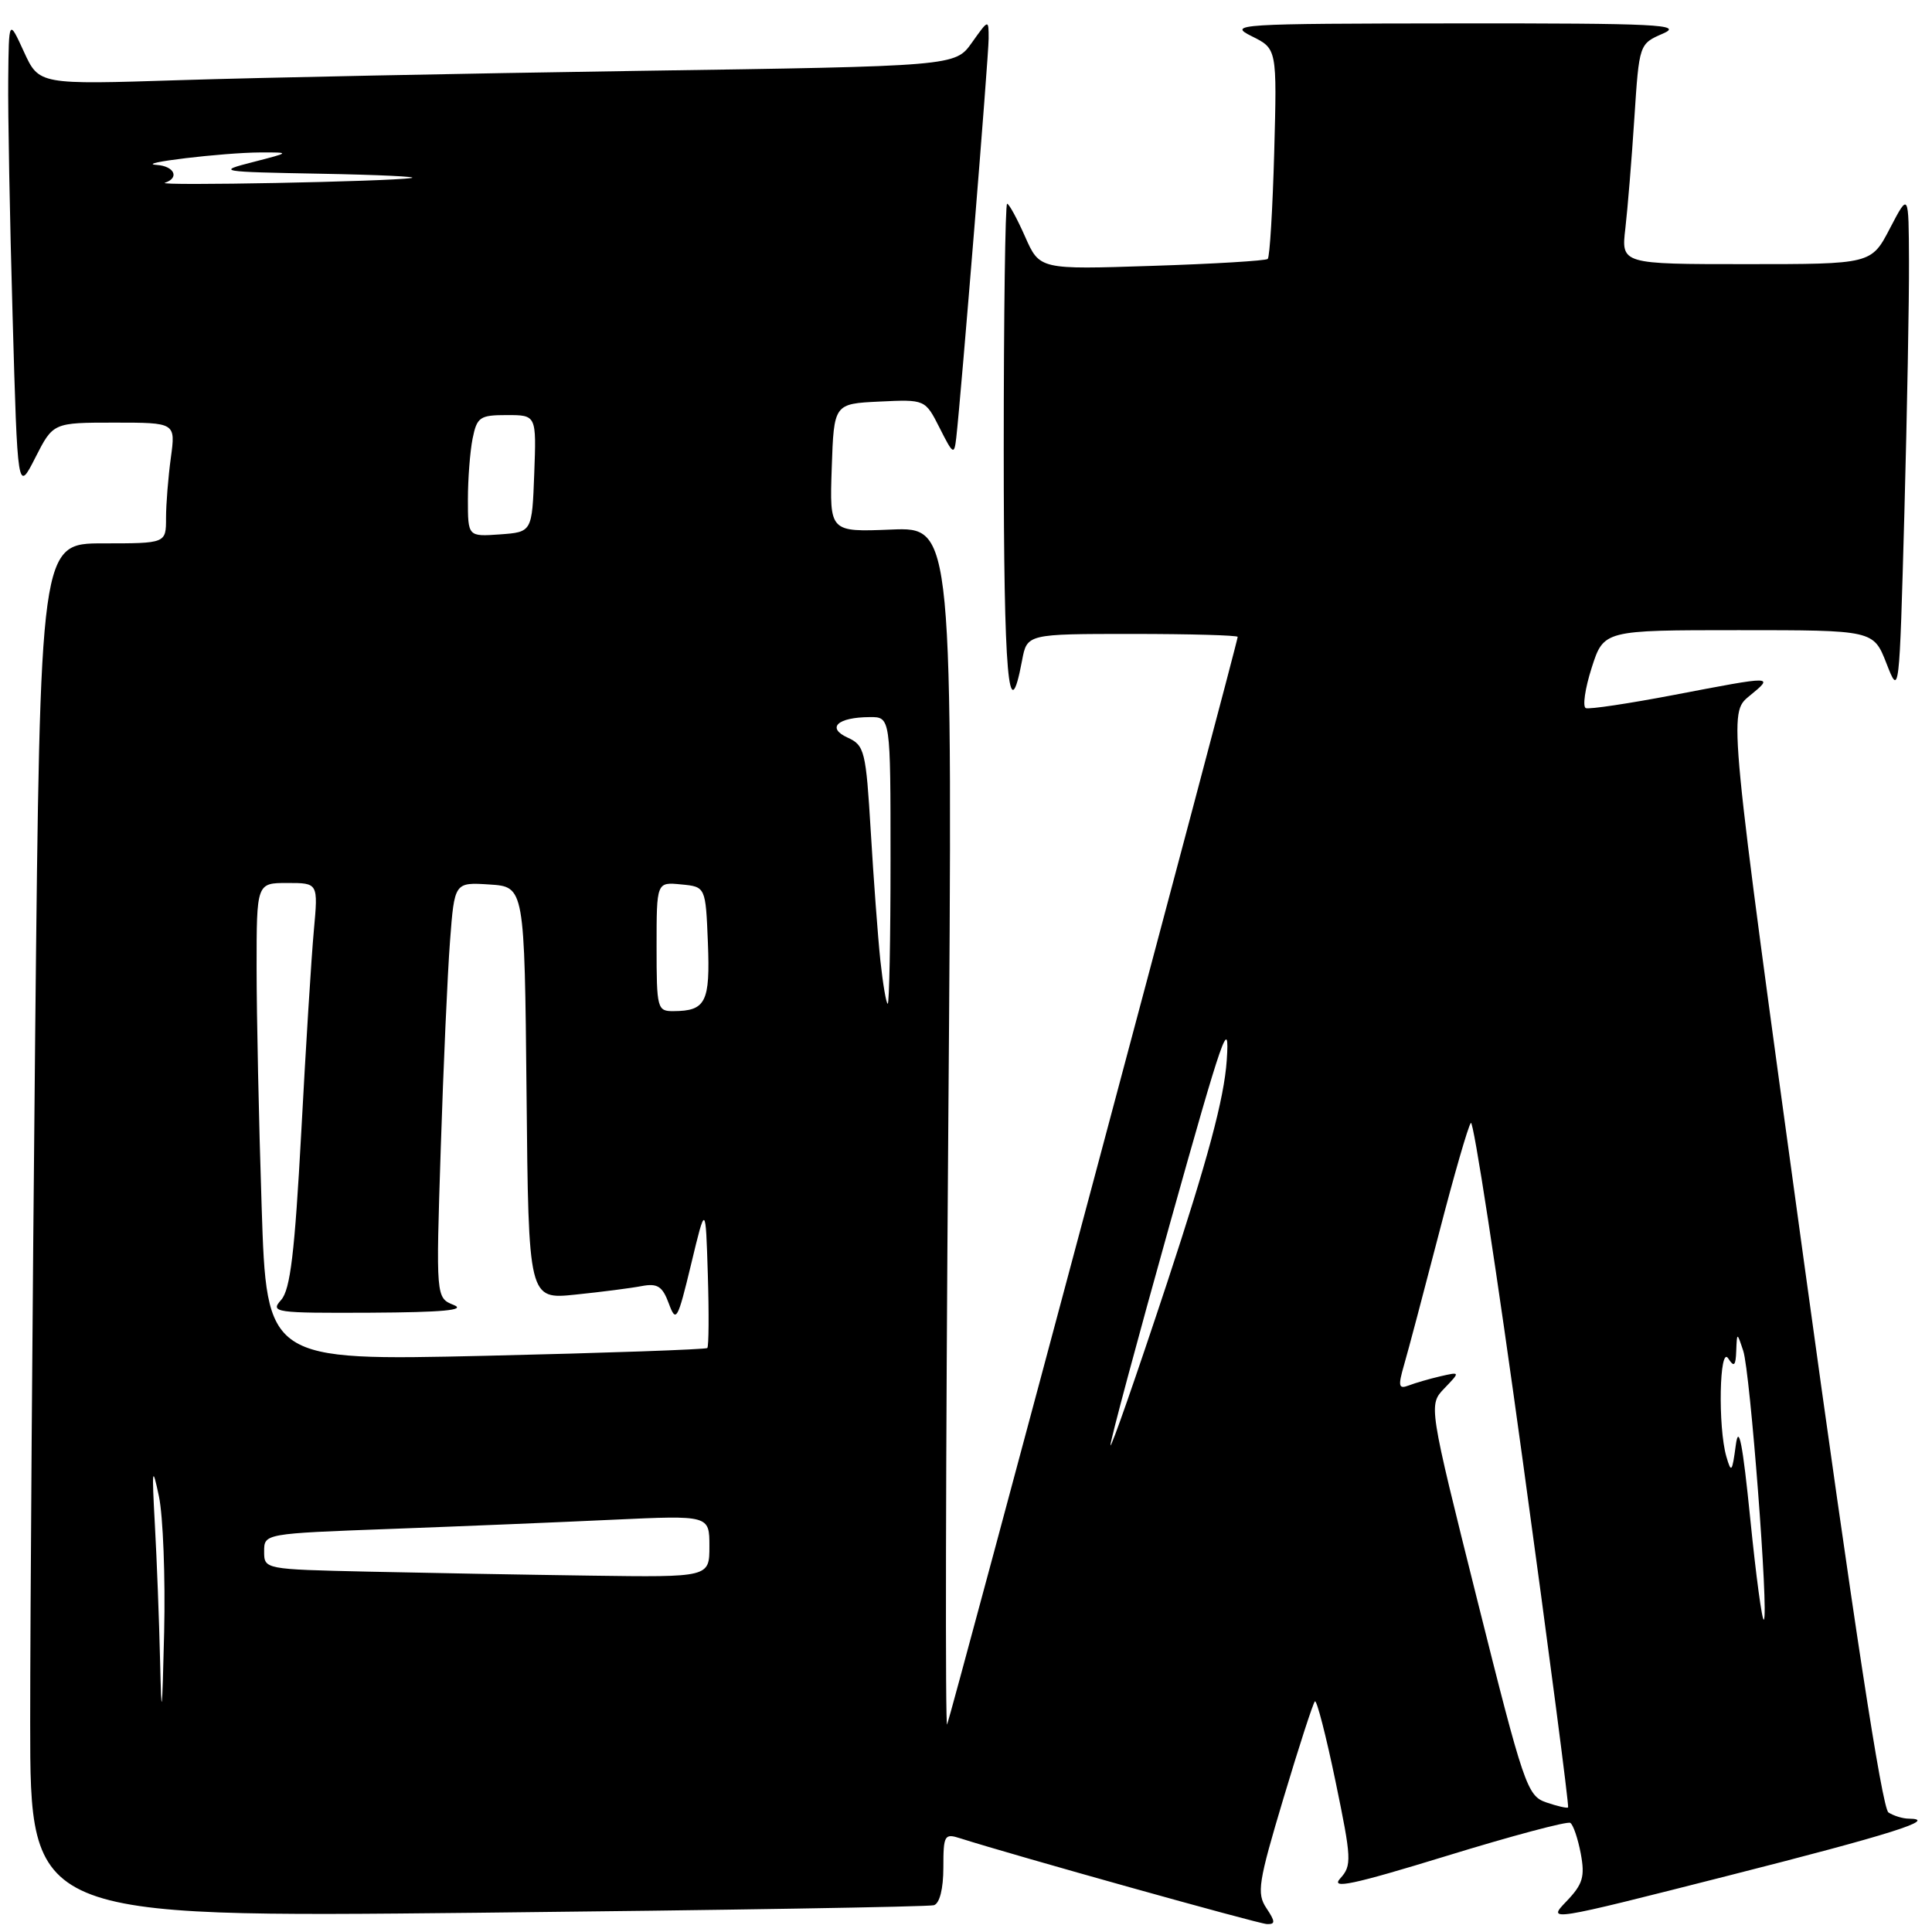 <?xml version="1.0" encoding="UTF-8" standalone="no"?>
<!DOCTYPE svg PUBLIC "-//W3C//DTD SVG 1.1//EN" "http://www.w3.org/Graphics/SVG/1.1/DTD/svg11.dtd" >
<svg xmlns="http://www.w3.org/2000/svg" xmlns:xlink="http://www.w3.org/1999/xlink" version="1.1" viewBox="0 0 256 256">
 <g >
 <path fill="currentColor"
d=" M 167.80 252.83 C 166.50 250.87 166.73 249.43 170.07 238.27 C 172.11 231.46 173.98 225.69 174.23 225.44 C 174.47 225.19 175.70 229.96 176.96 236.03 C 179.10 246.35 179.14 247.19 177.58 248.91 C 176.27 250.36 179.22 249.74 191.64 245.93 C 200.28 243.27 207.68 241.30 208.07 241.54 C 208.46 241.78 209.08 243.61 209.46 245.61 C 210.03 248.68 209.74 249.67 207.55 251.95 C 204.98 254.63 205.07 254.62 228.91 248.56 C 250.54 243.07 257.01 241.03 252.92 240.98 C 252.14 240.98 250.93 240.61 250.23 240.16 C 249.39 239.63 245.59 214.82 239.00 166.93 C 229.04 94.50 229.04 94.50 231.77 92.25 C 235.10 89.51 235.21 89.52 221.82 92.08 C 215.85 93.22 210.59 94.01 210.13 93.83 C 209.68 93.65 210.02 91.25 210.90 88.50 C 212.50 83.50 212.50 83.50 230.37 83.50 C 248.24 83.50 248.24 83.50 249.96 87.89 C 251.67 92.28 251.67 92.28 252.34 67.98 C 252.70 54.61 252.98 39.59 252.95 34.59 C 252.91 25.50 252.91 25.50 250.43 30.25 C 247.96 35.00 247.96 35.00 231.39 35.00 C 214.81 35.00 214.81 35.00 215.37 30.25 C 215.67 27.64 216.21 21.07 216.56 15.66 C 217.20 5.82 217.20 5.82 220.35 4.45 C 223.11 3.25 219.68 3.08 193.00 3.10 C 163.84 3.13 162.65 3.20 165.86 4.80 C 169.21 6.46 169.21 6.46 168.84 20.17 C 168.63 27.71 168.25 34.07 167.98 34.31 C 167.72 34.55 160.81 34.97 152.63 35.23 C 137.76 35.72 137.76 35.72 135.83 31.36 C 134.77 28.96 133.70 27.00 133.45 27.00 C 133.20 27.00 133.00 41.65 133.00 59.56 C 133.00 89.64 133.64 97.04 135.43 87.51 C 136.09 84.00 136.09 84.00 150.05 84.00 C 157.72 84.00 164.00 84.18 164.00 84.39 C 164.00 85.13 125.96 227.50 125.50 228.50 C 125.24 229.05 125.31 193.58 125.65 149.67 C 126.26 69.84 126.26 69.84 118.09 70.17 C 109.92 70.50 109.92 70.50 110.21 62.00 C 110.50 53.50 110.50 53.50 116.54 53.21 C 122.59 52.92 122.59 52.92 124.51 56.71 C 126.30 60.26 126.44 60.34 126.71 58.00 C 127.37 52.16 131.00 7.46 131.00 5.11 C 131.00 2.53 131.00 2.53 128.78 5.65 C 126.57 8.77 126.57 8.77 84.53 9.39 C 61.42 9.74 34.10 10.29 23.84 10.62 C 5.17 11.22 5.17 11.22 3.17 6.86 C 1.17 2.50 1.17 2.50 1.09 10.50 C 1.04 14.90 1.30 29.02 1.67 41.89 C 2.33 65.27 2.33 65.27 4.68 60.64 C 7.04 56.00 7.04 56.00 15.16 56.00 C 23.27 56.00 23.27 56.00 22.64 60.64 C 22.29 63.19 22.00 66.79 22.00 68.64 C 22.00 72.00 22.00 72.00 13.66 72.00 C 5.33 72.00 5.33 72.00 4.66 137.25 C 4.30 173.14 4.00 214.10 4.00 228.28 C 4.00 254.07 4.00 254.07 63.25 253.45 C 95.84 253.11 123.06 252.66 123.75 252.45 C 124.51 252.21 125.00 250.27 125.00 247.46 C 125.00 243.15 125.14 242.91 127.25 243.59 C 134.17 245.80 166.71 254.90 167.87 254.95 C 169.01 254.99 169.00 254.63 167.80 252.83 Z  M 204.86 238.82 C 202.36 237.95 201.90 236.60 195.75 212.03 C 189.28 186.16 189.28 186.16 191.39 183.96 C 193.50 181.76 193.50 181.76 190.84 182.37 C 189.38 182.71 187.49 183.26 186.64 183.59 C 185.32 184.09 185.23 183.68 186.05 180.84 C 186.59 179.00 188.65 171.20 190.65 163.50 C 192.64 155.80 194.55 149.18 194.90 148.79 C 195.24 148.39 198.35 168.59 201.79 193.67 C 205.24 218.75 207.93 239.37 207.78 239.50 C 207.63 239.62 206.31 239.32 204.86 238.82 Z  M 21.21 220.00 C 21.09 214.78 20.78 206.68 20.52 202.00 C 20.11 194.50 20.17 194.06 21.06 198.28 C 21.61 200.91 21.92 209.01 21.75 216.28 C 21.48 227.57 21.40 228.11 21.21 220.00 Z  M 231.92 201.26 C 230.91 191.23 230.39 188.58 230.00 191.50 C 229.52 195.09 229.40 195.25 228.75 193.00 C 227.62 189.09 227.83 178.19 229.00 180.00 C 229.77 181.20 229.99 180.99 230.06 179.00 C 230.16 176.50 230.16 176.50 230.99 179.00 C 231.91 181.78 234.38 213.95 233.72 214.61 C 233.49 214.84 232.68 208.83 231.92 201.26 Z  M 48.75 208.25 C 35.05 207.94 35.00 207.94 35.00 205.58 C 35.00 203.21 35.00 203.21 51.75 202.59 C 60.96 202.25 74.24 201.70 81.25 201.37 C 94.00 200.78 94.00 200.78 94.00 204.89 C 94.00 209.00 94.00 209.00 78.25 208.78 C 69.59 208.66 56.31 208.42 48.75 208.25 Z  M 147.14 191.50 C 147.11 190.95 150.67 177.68 155.06 162.00 C 162.03 137.11 162.97 134.39 162.55 140.50 C 162.20 145.59 160.03 153.65 154.64 170.00 C 150.55 182.38 147.18 192.05 147.14 191.50 Z  M 34.67 159.91 C 34.30 148.68 34.00 134.44 34.00 128.25 C 34.00 117.00 34.00 117.00 38.08 117.00 C 42.16 117.00 42.16 117.00 41.59 123.25 C 41.27 126.69 40.52 138.72 39.92 150.00 C 39.05 166.02 38.47 170.88 37.25 172.25 C 35.77 173.91 36.40 174.00 49.10 173.94 C 58.61 173.89 61.81 173.60 60.13 172.92 C 57.76 171.97 57.76 171.97 58.40 152.24 C 58.75 141.38 59.30 128.99 59.63 124.70 C 60.22 116.90 60.22 116.90 64.86 117.20 C 69.50 117.50 69.50 117.50 69.77 144.85 C 70.03 172.19 70.03 172.19 76.27 171.54 C 79.69 171.19 83.65 170.68 85.04 170.41 C 87.12 170.02 87.78 170.44 88.62 172.72 C 89.58 175.31 89.78 174.97 91.58 167.50 C 93.50 159.50 93.50 159.50 93.79 168.88 C 93.95 174.04 93.92 178.42 93.72 178.62 C 93.52 178.81 80.30 179.28 64.34 179.65 C 35.33 180.31 35.33 180.31 34.67 159.91 Z  M 87.00 125.44 C 87.00 116.87 87.00 116.87 90.25 117.19 C 93.50 117.50 93.50 117.50 93.80 124.91 C 94.11 132.79 93.53 133.96 89.25 133.98 C 87.09 134.00 87.00 133.66 87.00 125.44 Z  M 116.65 127.25 C 116.32 124.09 115.75 116.40 115.38 110.16 C 114.74 99.50 114.56 98.76 112.32 97.74 C 109.47 96.44 110.98 95.04 115.25 95.02 C 118.00 95.00 118.00 95.00 118.00 114.00 C 118.00 124.45 117.83 133.00 117.63 133.00 C 117.43 133.00 116.99 130.41 116.65 127.25 Z  M 62.00 66.18 C 62.00 63.47 62.28 59.84 62.62 58.12 C 63.20 55.26 63.58 55.00 67.17 55.00 C 71.08 55.00 71.08 55.00 70.79 62.75 C 70.50 70.50 70.50 70.50 66.25 70.81 C 62.00 71.11 62.00 71.11 62.00 66.18 Z  M 21.85 24.22 C 23.83 23.56 23.10 22.01 20.75 21.85 C 17.64 21.65 29.57 20.22 34.50 20.20 C 38.50 20.19 38.50 20.19 33.50 21.48 C 28.66 22.72 28.94 22.77 42.50 23.02 C 50.20 23.16 55.60 23.42 54.50 23.59 C 51.51 24.06 20.52 24.66 21.85 24.22 Z "/>
</g>
</svg>
